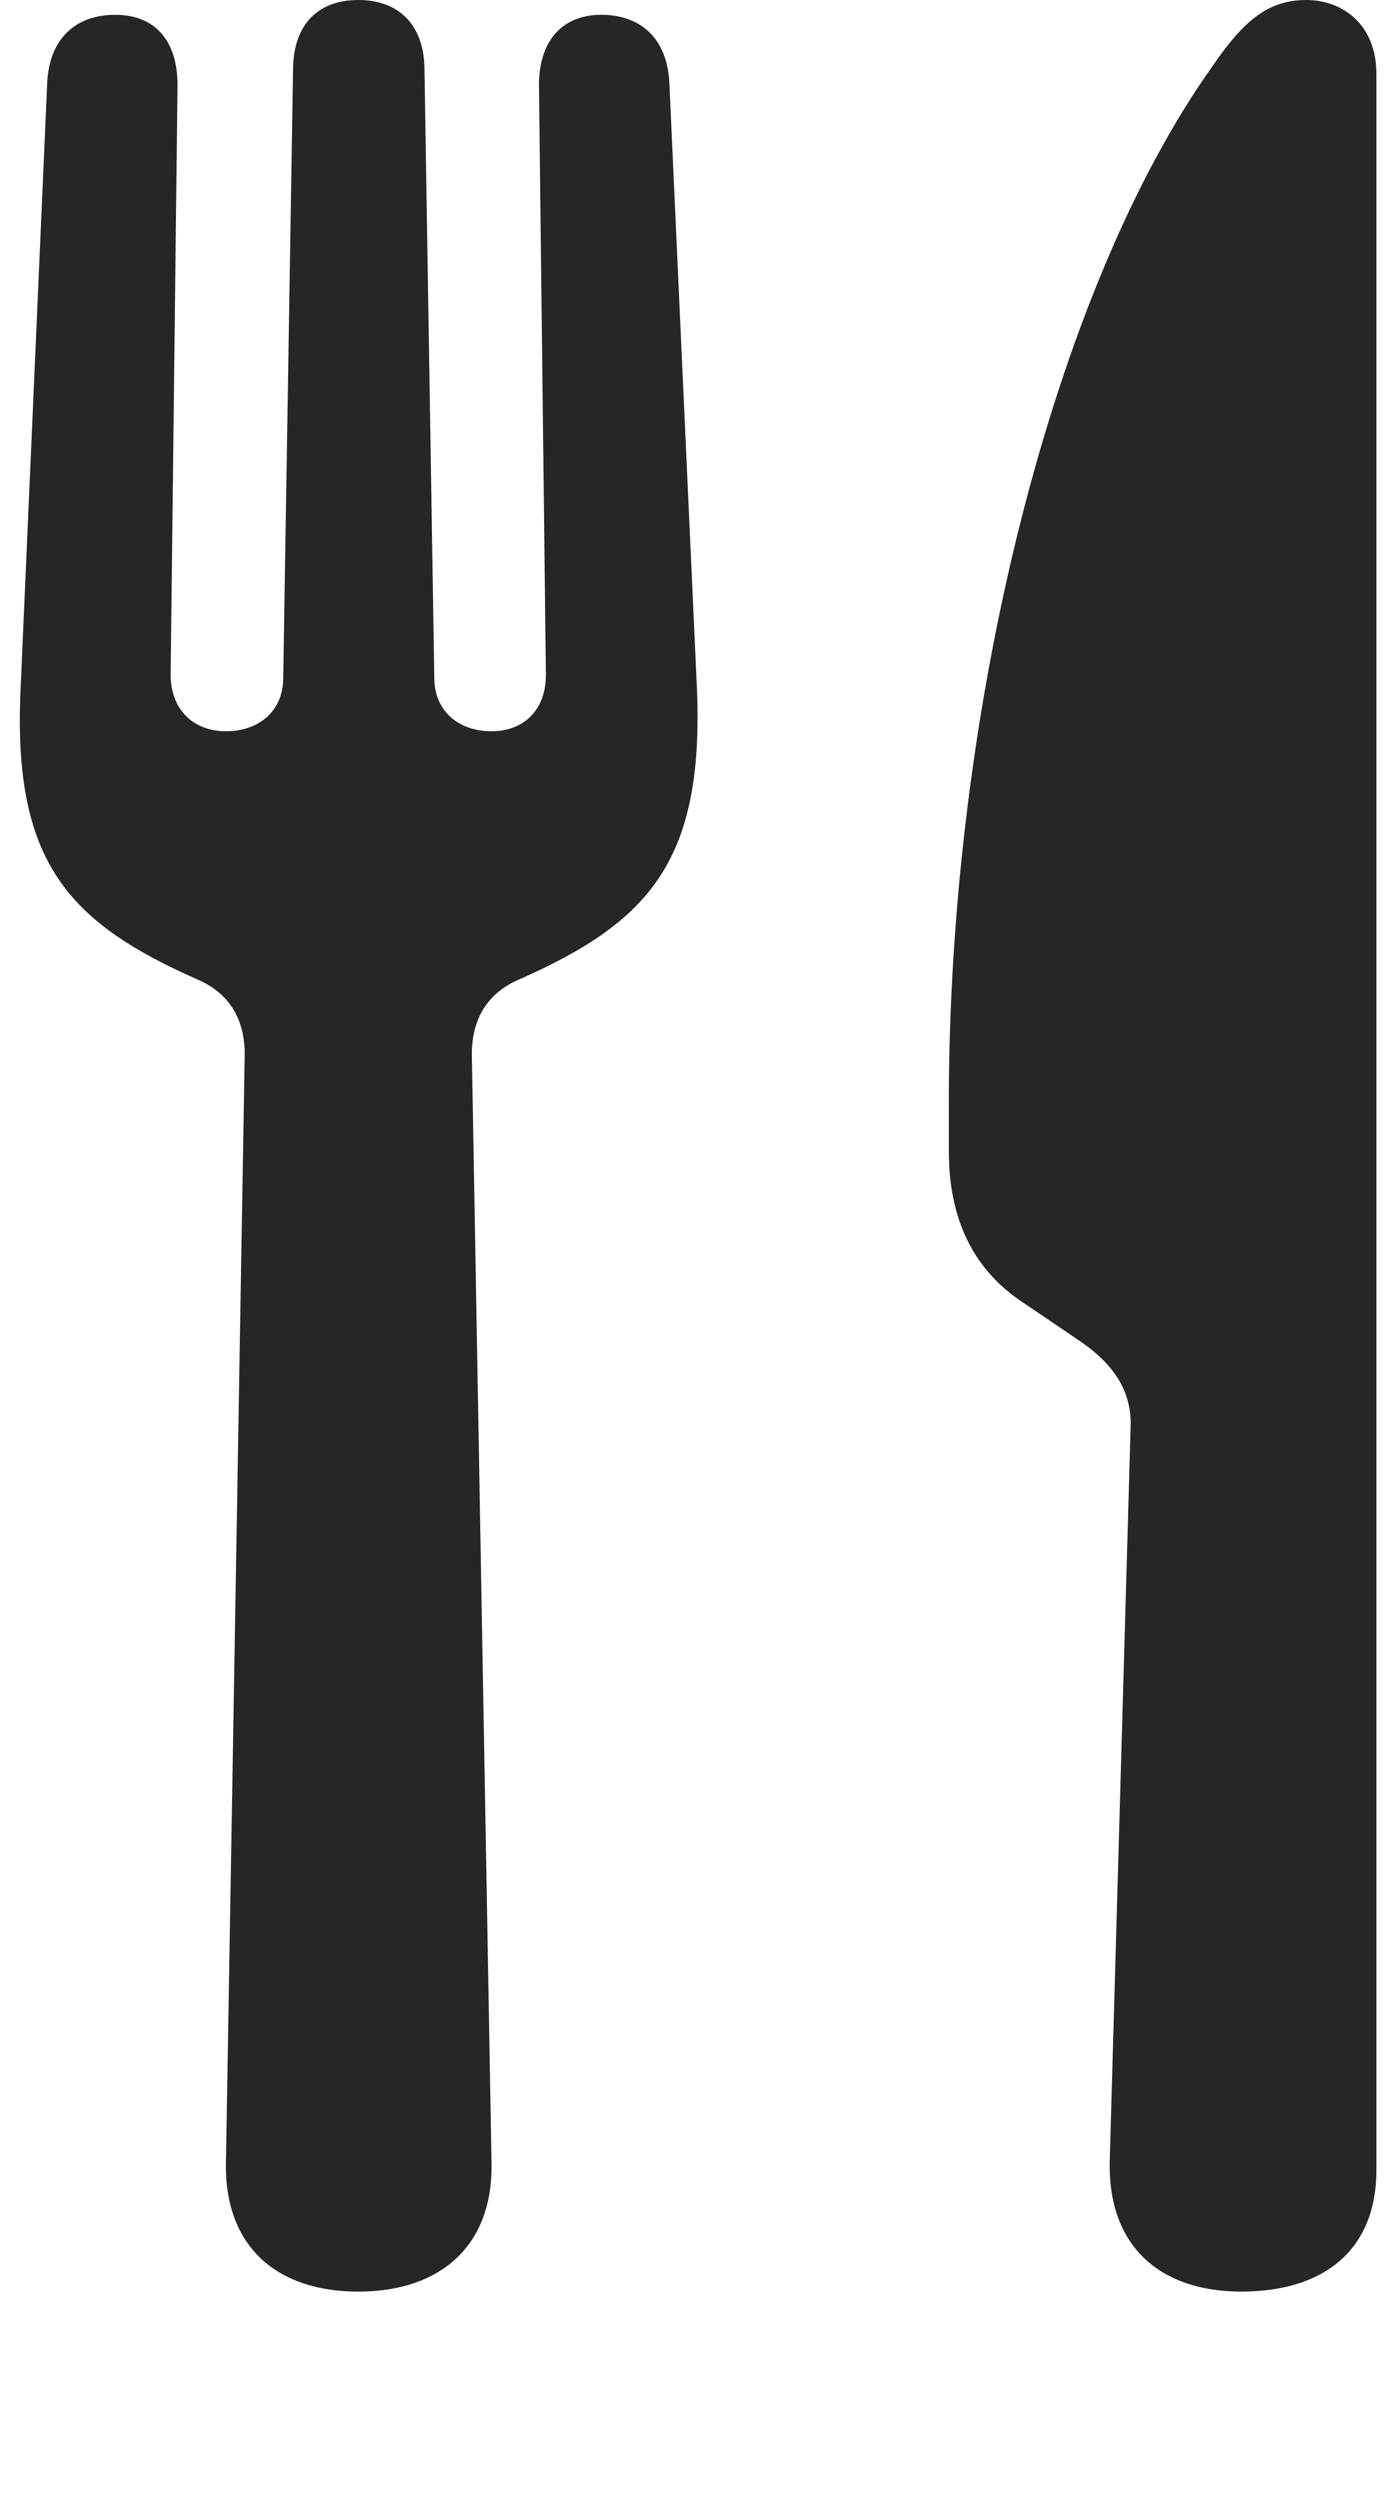 <svg xmlns="http://www.w3.org/2000/svg" width="20" height="36" viewBox="0 0 20 36" fill="none">
  <path d="M5.162 32.999C6.358 32.999 7.098 32.33 7.083 31.164L6.799 15.183C6.799 14.685 7.012 14.315 7.453 14.116C9.332 13.291 10.143 12.423 10.043 9.932L9.645 1.195C9.616 0.569 9.246 0.213 8.663 0.213C8.108 0.213 7.766 0.583 7.766 1.224L7.866 9.719C7.866 10.217 7.553 10.53 7.083 10.53C6.599 10.53 6.258 10.231 6.258 9.762L6.116 0.968C6.101 0.356 5.746 0 5.162 0C4.579 0 4.237 0.356 4.223 0.968L4.081 9.762C4.081 10.231 3.739 10.53 3.255 10.53C2.786 10.53 2.459 10.217 2.459 9.719L2.558 1.224C2.558 0.583 2.231 0.213 1.662 0.213C1.078 0.213 0.708 0.569 0.68 1.195L0.296 9.932C0.182 12.423 0.993 13.291 2.871 14.116C3.312 14.315 3.526 14.685 3.526 15.183L3.255 31.164C3.241 32.33 3.967 32.999 5.162 32.999ZM16.29 20.591L15.991 31.092C15.949 32.33 16.703 32.999 17.884 32.999C19.093 32.999 19.833 32.387 19.833 31.249V1.067C19.833 0.342 19.335 0 18.823 0C18.282 0 17.927 0.285 17.471 0.953C15.18 4.169 13.672 10.189 13.672 15.881V16.578C13.672 17.56 14.027 18.285 14.739 18.755L15.579 19.324C16.091 19.68 16.319 20.078 16.29 20.591Z" fill="#262626"/>
</svg>